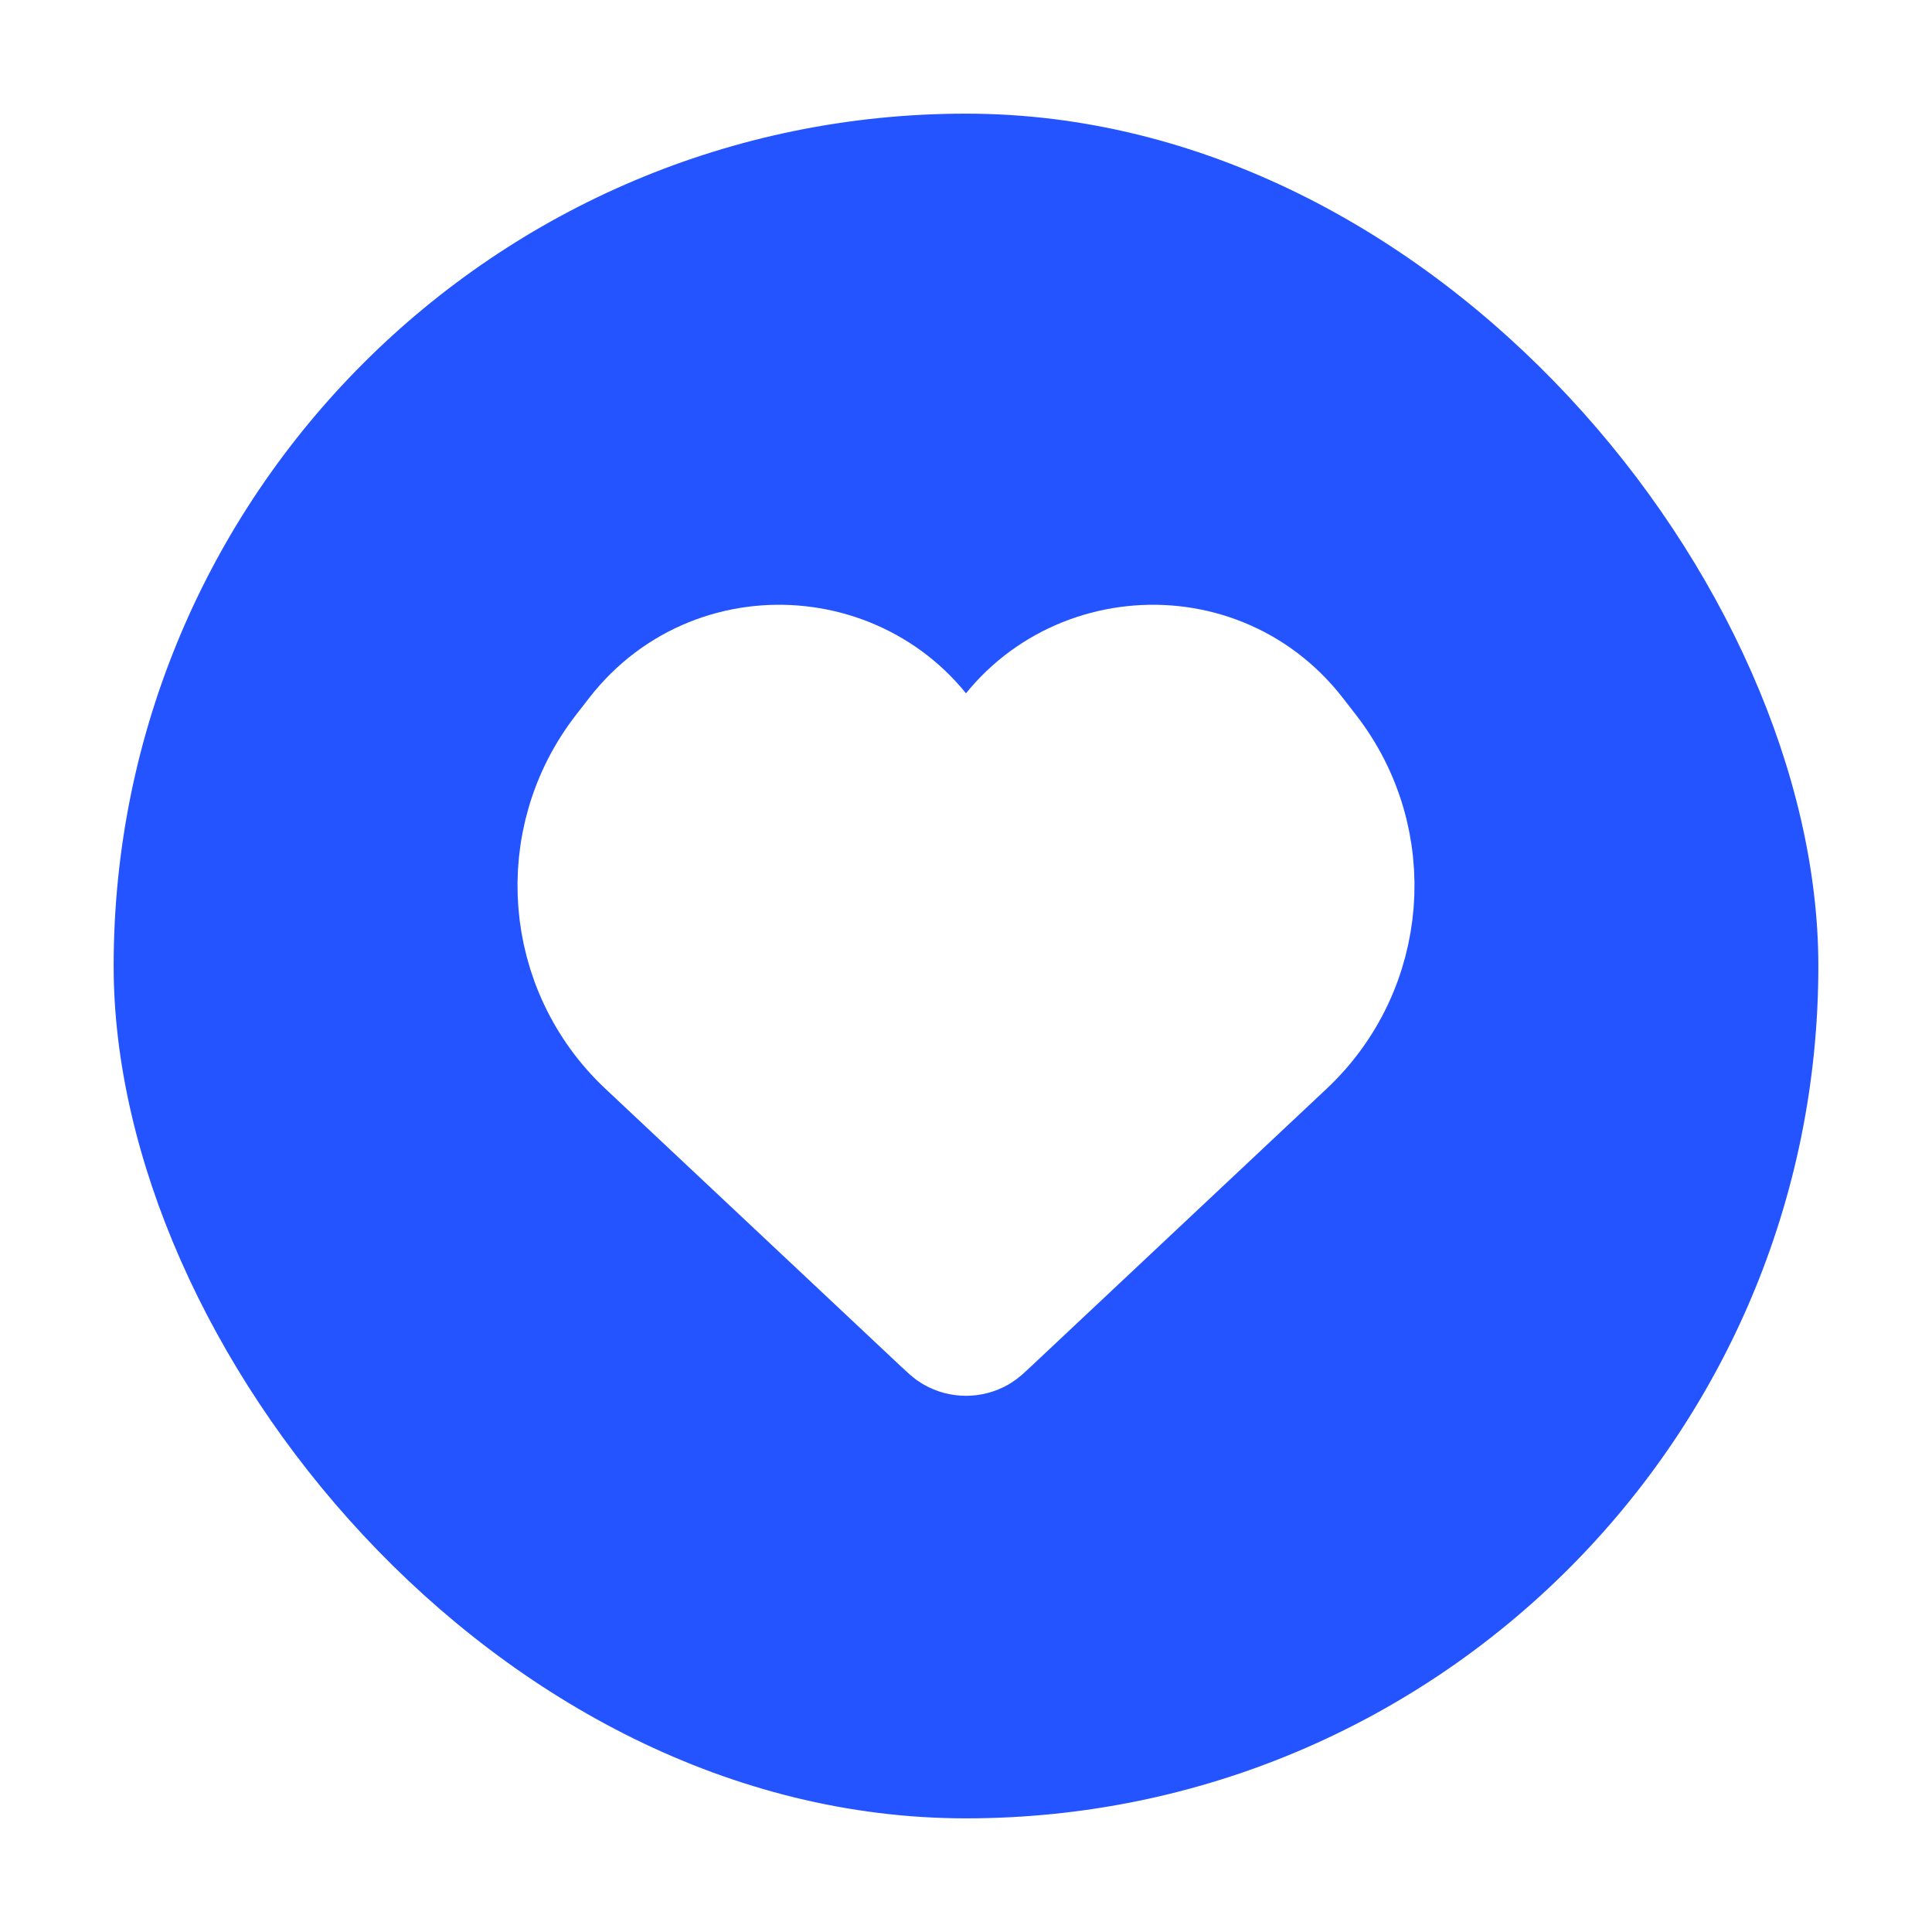 <svg width="68" height="68" viewBox="0 0 68 68" fill="none" xmlns="http://www.w3.org/2000/svg">
<g filter="url(#filter0_d_1840_286555)">
<rect x="4" width="60" height="60" rx="30" fill="#2454FF"/>
<path d="M22.676 32.862L33.105 42.659L33.105 42.659C33.302 42.844 33.4 42.937 33.501 42.995C33.81 43.172 34.19 43.172 34.499 42.995C34.6 42.937 34.698 42.844 34.895 42.659L45.324 32.862C48.258 30.106 48.615 25.57 46.147 22.389L45.683 21.791C42.73 17.986 36.804 18.624 34.73 22.971C34.437 23.584 33.563 23.584 33.27 22.971C31.196 18.624 25.27 17.986 22.317 21.791L21.853 22.389C19.385 25.57 19.742 30.106 22.676 32.862Z" fill="white" stroke="white" stroke-width="4"/>
</g>
<defs>
<filter id="filter0_d_1840_286555" x="0" y="0" width="68" height="68" filterUnits="userSpaceOnUse" color-interpolation-filters="sRGB">
<feFlood flood-opacity="0" result="BackgroundImageFix"/>
<feColorMatrix in="SourceAlpha" type="matrix" values="0 0 0 0 0 0 0 0 0 0 0 0 0 0 0 0 0 0 127 0" result="hardAlpha"/>
<feOffset dy="4"/>
<feGaussianBlur stdDeviation="2"/>
<feComposite in2="hardAlpha" operator="out"/>
<feColorMatrix type="matrix" values="0 0 0 0 0 0 0 0 0 0 0 0 0 0 0 0 0 0 0.25 0"/>
<feBlend mode="normal" in2="BackgroundImageFix" result="effect1_dropShadow_1840_286555"/>
<feBlend mode="normal" in="SourceGraphic" in2="effect1_dropShadow_1840_286555" result="shape"/>
</filter>
</defs>
</svg>

